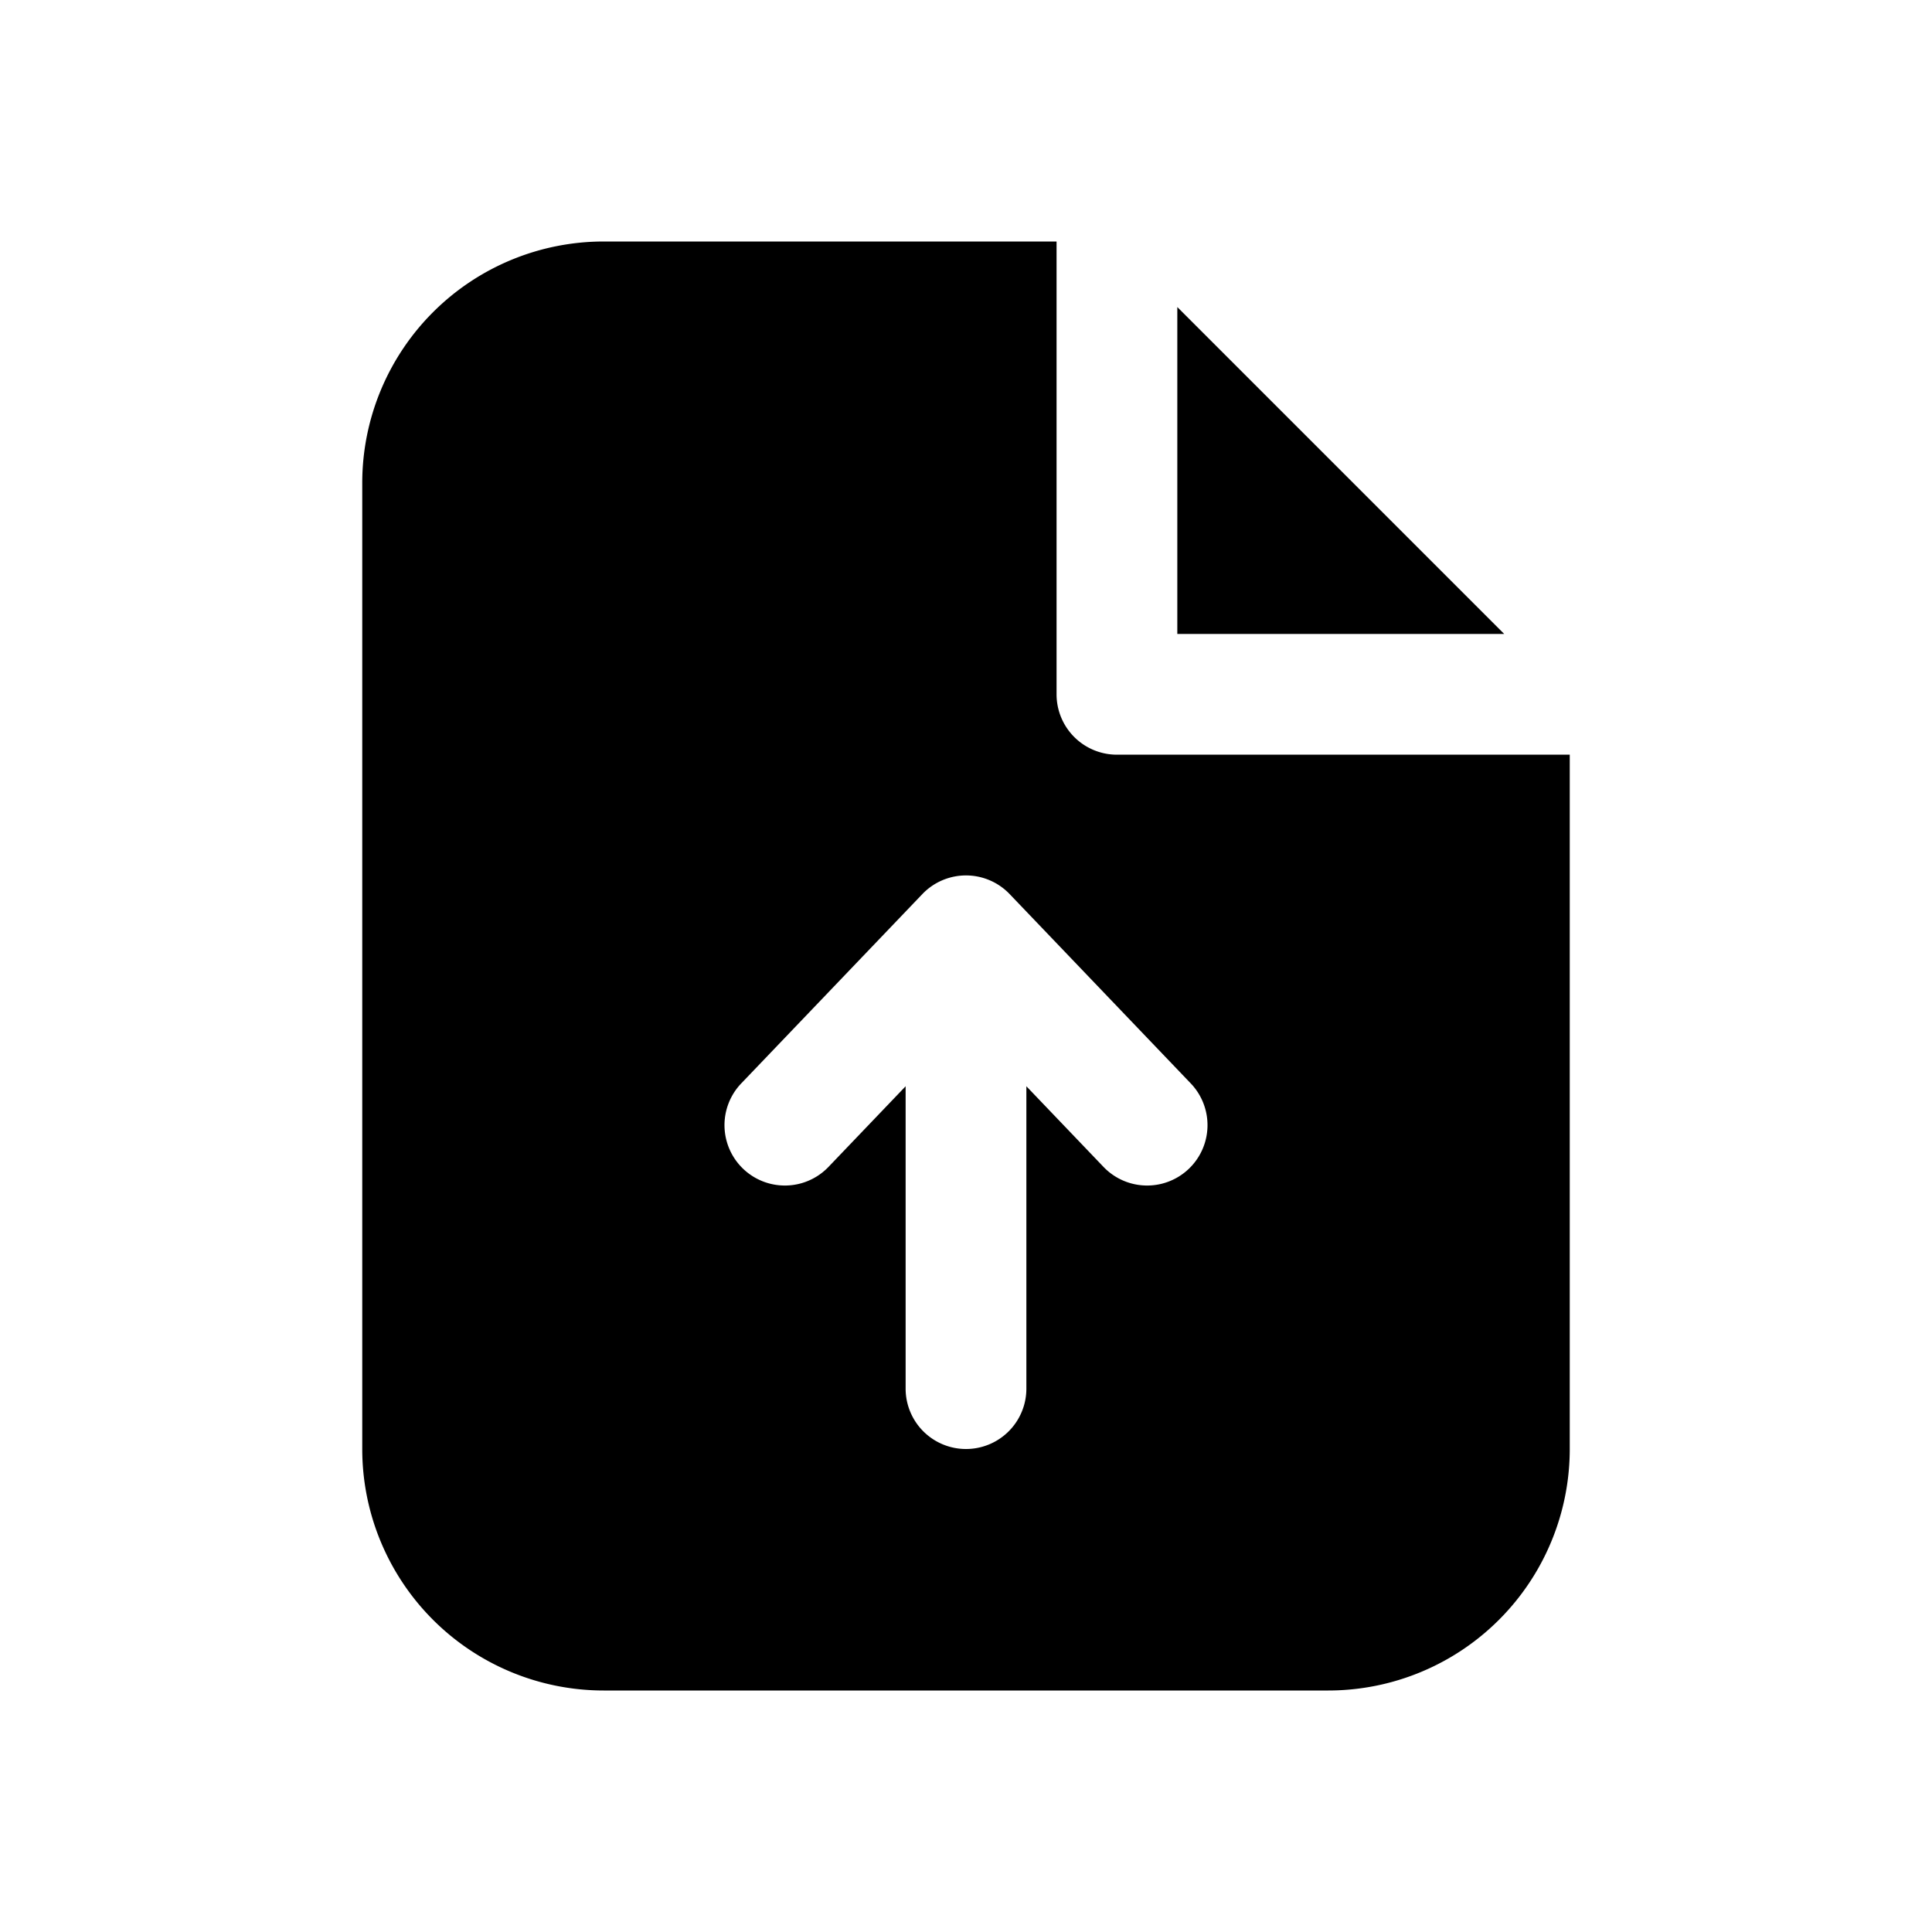<svg width="32" height="32" fill="none" xmlns="http://www.w3.org/2000/svg"><path
    fill-rule="evenodd"
    clip-rule="evenodd"
    d="M10 4h7.5v7.5a1 1 0 0 0 1 1H26V24a4 4 0 0 1-4 4H10a4 4 0 0 1-4-4V8a4 4 0 0 1 4-4Zm6.723 10.809a1 1 0 0 0-1.446 0l-3 3.136a1 1 0 0 0 1.446 1.382L15 17.992V23a1 1 0 1 0 2 0v-5.008l1.277 1.335a1 1 0 1 0 1.446-1.382l-3-3.136Z"
    fill="#000"
  /><path d="m19.5 5.086 5.414 5.414H19.5V5.086Z" fill="#000" /></svg>
